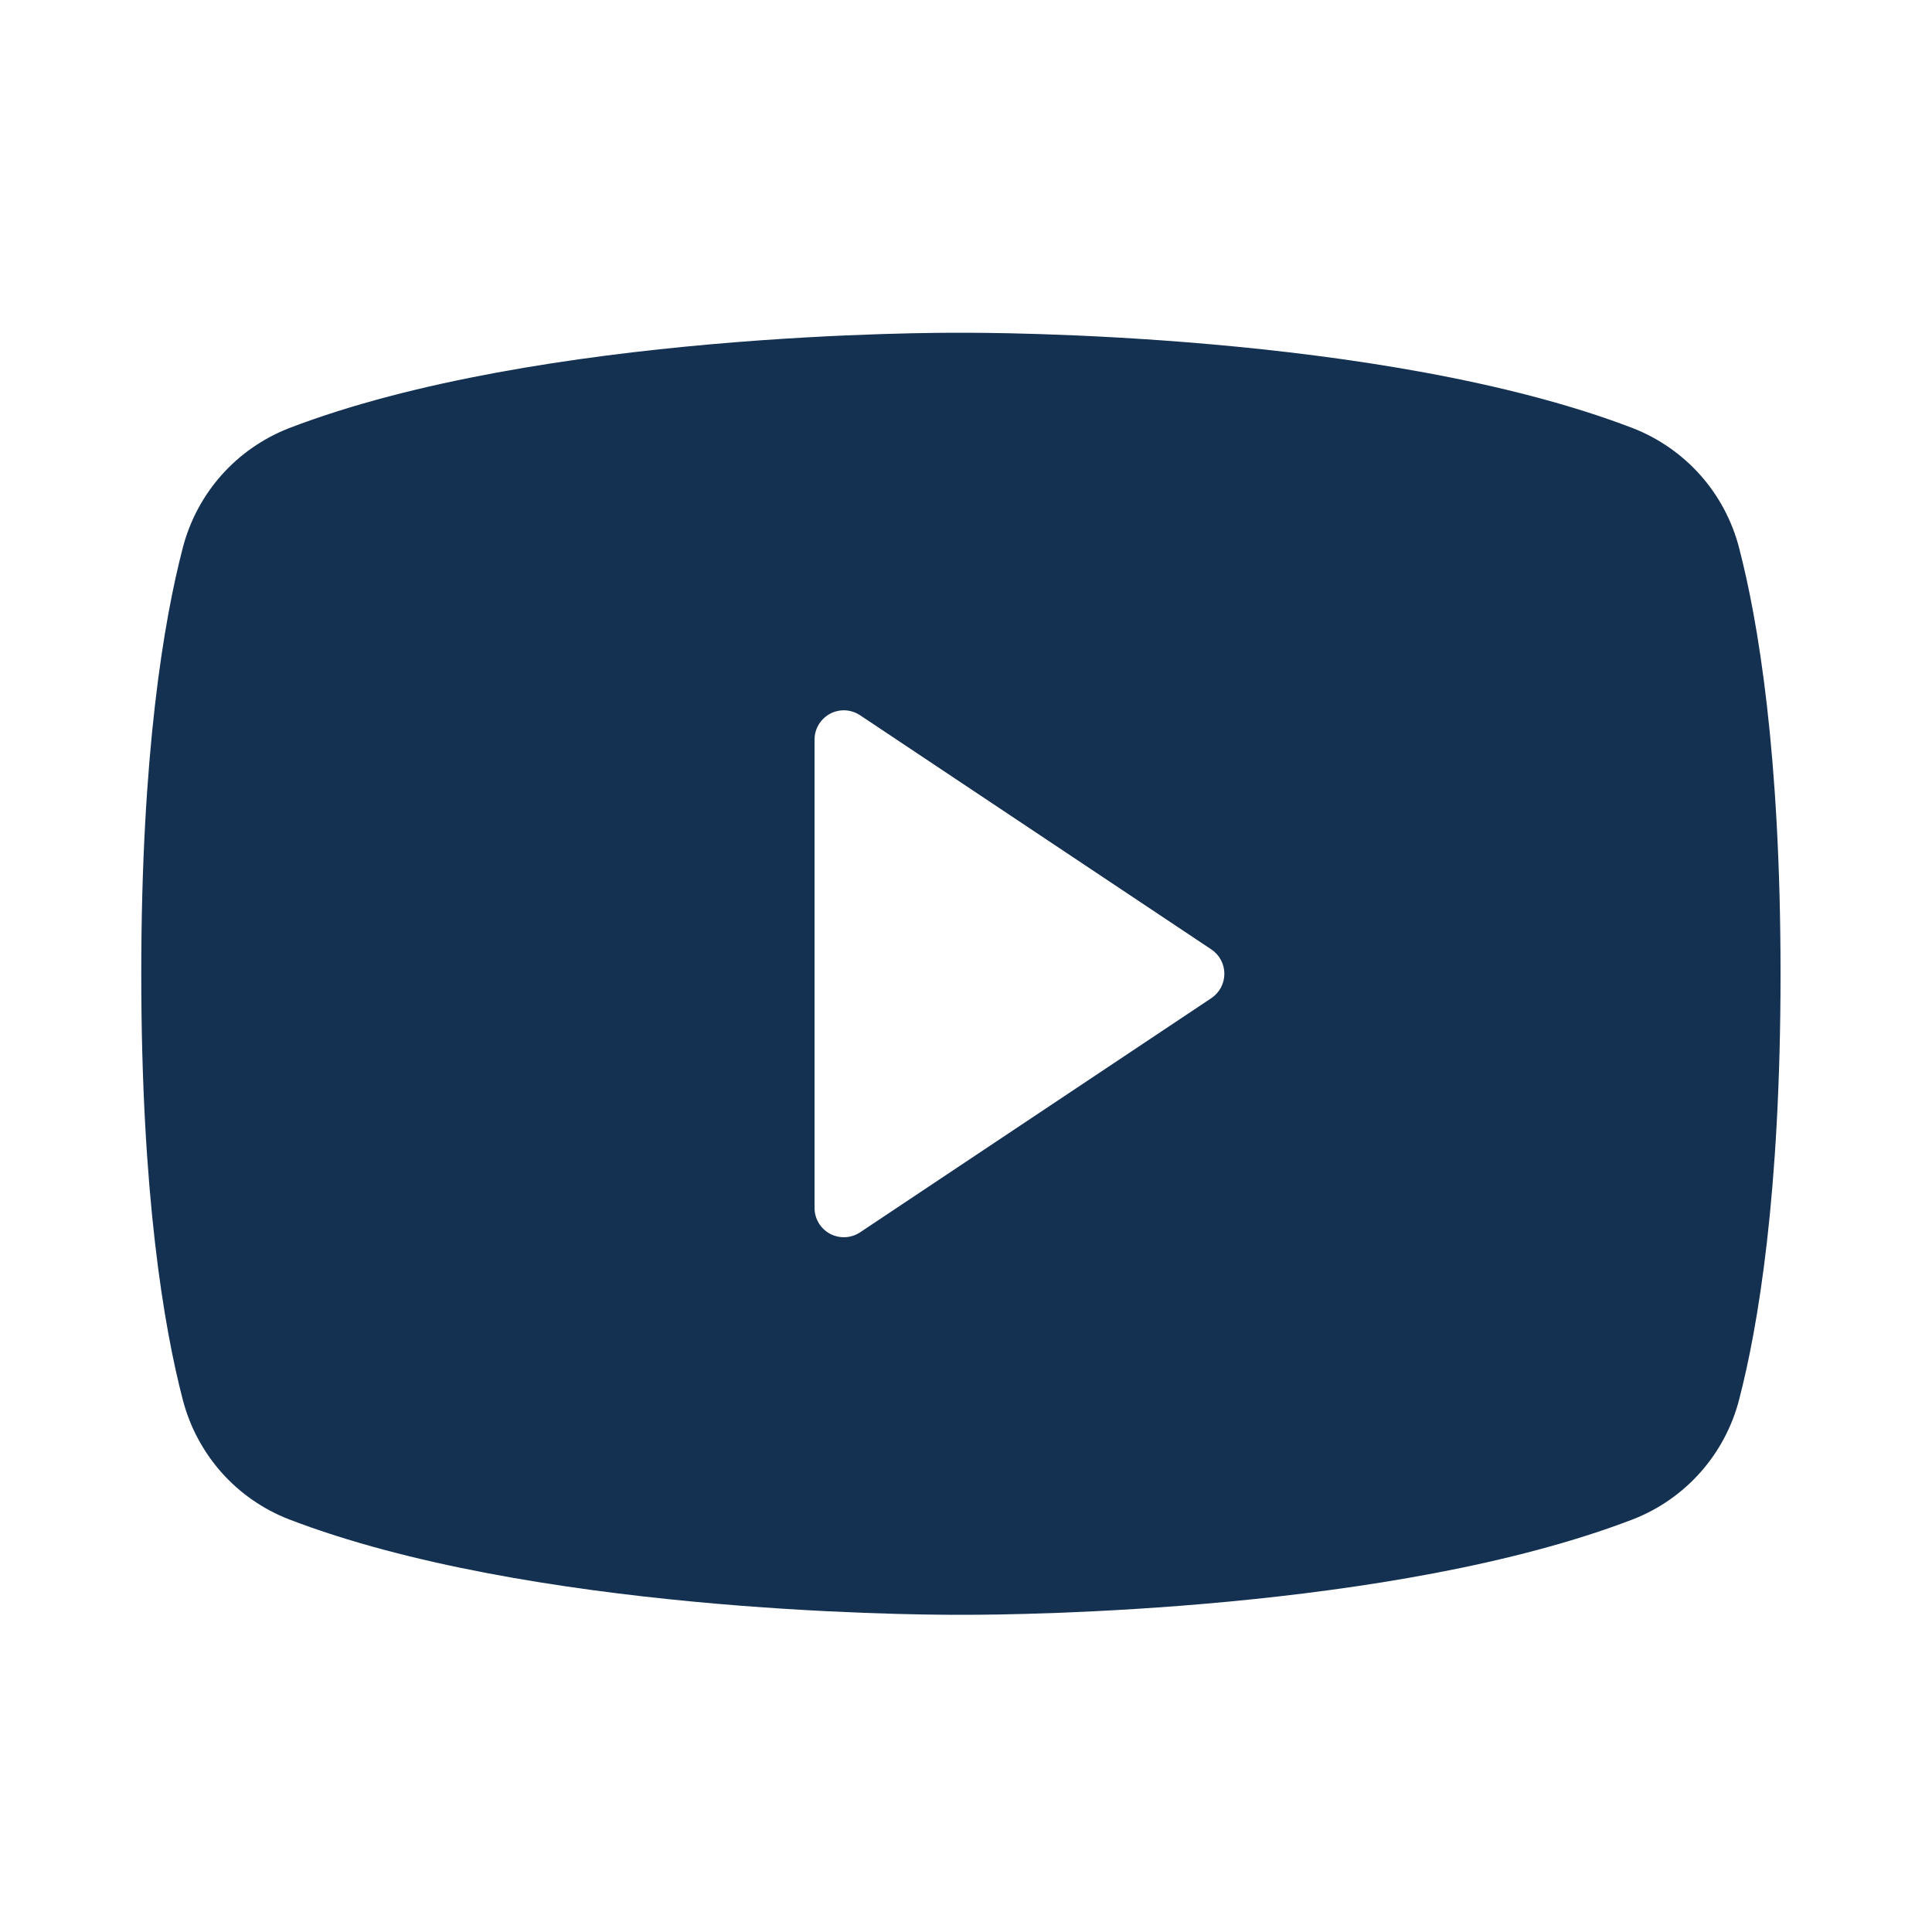 <svg width="33" height="33" viewBox="0 0 33 33" fill="none" xmlns="http://www.w3.org/2000/svg">
<path d="M29.705 9.358C29.586 8.898 29.36 8.472 29.045 8.117C28.729 7.762 28.334 7.487 27.892 7.314C23.608 5.668 16.786 5.682 16.413 5.684C16.041 5.681 9.219 5.668 4.935 7.314C4.493 7.487 4.097 7.762 3.782 8.117C3.467 8.472 3.241 8.898 3.122 9.357C2.799 10.599 2.413 12.869 2.413 16.633C2.413 20.397 2.799 22.667 3.122 23.908C3.241 24.368 3.467 24.793 3.782 25.149C4.097 25.504 4.493 25.779 4.935 25.951C9.036 27.527 15.463 27.582 16.331 27.582C16.409 27.582 16.418 27.582 16.496 27.582C17.364 27.582 23.791 27.527 27.892 25.951C28.334 25.779 28.729 25.504 29.044 25.149C29.36 24.793 29.586 24.368 29.705 23.908C30.028 22.667 30.413 20.397 30.413 16.633C30.413 12.869 30.028 10.599 29.705 9.358ZM20.691 17.049L14.691 21.049C14.615 21.099 14.528 21.128 14.438 21.132C14.347 21.137 14.257 21.116 14.177 21.074C14.098 21.031 14.031 20.968 13.984 20.89C13.938 20.812 13.913 20.723 13.913 20.633V12.633C13.913 12.542 13.938 12.454 13.984 12.376C14.031 12.298 14.098 12.235 14.177 12.192C14.257 12.149 14.347 12.129 14.438 12.133C14.528 12.138 14.615 12.167 14.691 12.217L20.691 16.217C20.759 16.262 20.815 16.324 20.854 16.397C20.893 16.47 20.913 16.551 20.913 16.633C20.913 16.715 20.893 16.796 20.854 16.869C20.815 16.941 20.759 17.003 20.691 17.049Z" fill="#143151"/>
</svg>
